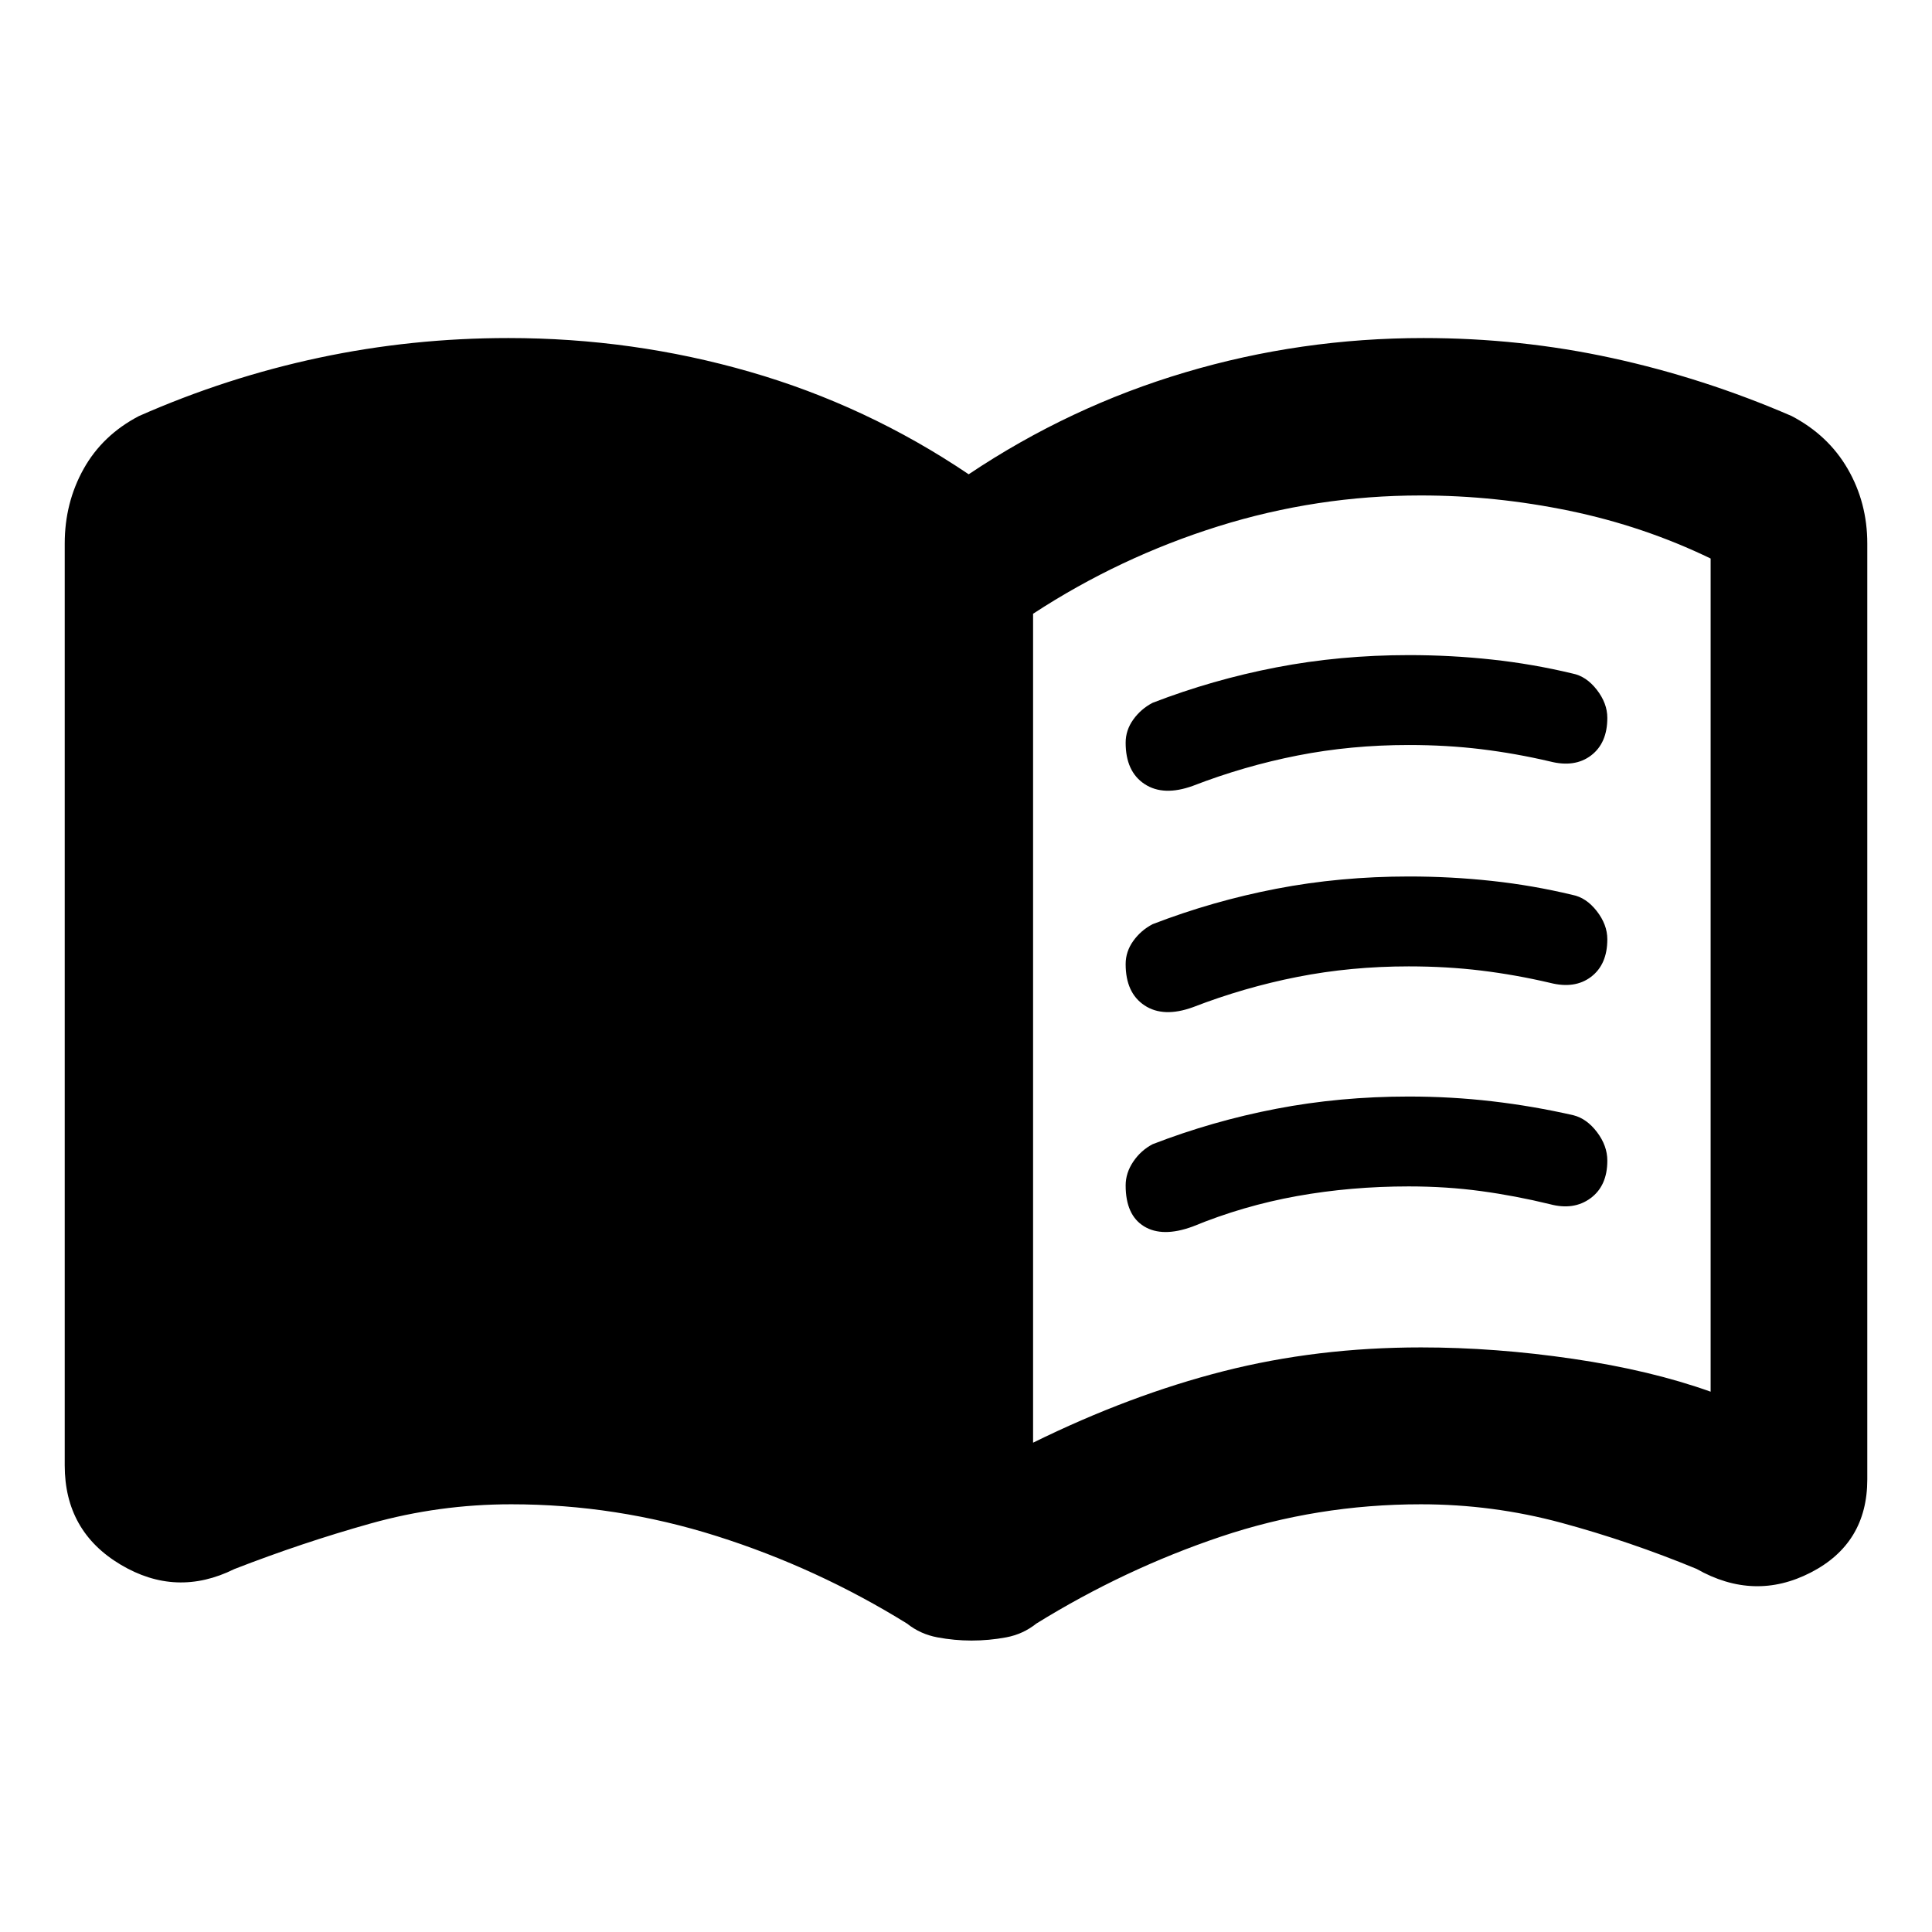 <svg xmlns="http://www.w3.org/2000/svg" height="40" viewBox="0 -960 960 960" width="40"><path d="M513.33-243.14q48.11-23.67 94.56-35.5 46.44-11.84 98.21-11.84 36.92 0 75.49 5.67 38.58 5.67 68.41 16.33v-414q-33.17-16.04-70.05-23.69-36.89-7.64-73.95-7.64-51.67 0-100.67 15.33-49 15.34-92 43.45v411.89Zm-30.64 98.32q-8.39 0-16.91-1.59-8.51-1.6-15.06-6.83-44.6-27.64-94.55-43.47-49.95-15.82-102.17-15.82-35.8 0-69.8 9.53-34.01 9.53-67.76 22.66-28.86 14.32-56.57-2.24-27.71-16.55-27.71-49.26v-458.1q0-20.24 9.38-37.05 9.37-16.8 27.46-26.26 43.61-19.24 89.59-29.01 45.99-9.77 94.03-9.77 61.76 0 119.92 16.77 58.15 16.77 108.79 50.93 50.17-33.59 107.56-50.64 57.39-17.06 118.49-17.06 48.02 0 93.65 9.94t89.16 28.78q18.23 9.52 27.94 26.32 9.71 16.81 9.71 37.05v465.07q0 31.8-28.09 46.25-28.1 14.45-56.74-1.81-33.2-13.71-67.21-22.91-34-9.19-69.8-9.19-51.58 0-99.46 16.1-47.87 16.11-91.62 43.19-6.56 5.26-15.01 6.84t-17.22 1.58Zm76.64-446.14q0-6.22 3.79-11.5 3.79-5.29 9.63-8.33 29.83-11.5 61.43-17.59 31.61-6.1 65.94-6.1 20.9 0 41.23 2.21 20.32 2.2 39.98 6.93 6.84 1.32 12.09 8.05t5.25 14q0 12.54-8.09 18.68-8.08 6.13-20.41 2.97-17.07-4-34.19-6.09-17.12-2.08-35.98-2.08-28.77 0-55.26 5.22-26.49 5.21-51.94 15.05-14.67 5.33-24.07-.87t-9.4-20.55Zm0 220q0-6.22 3.79-11.84 3.79-5.61 9.63-8.66 29.72-11.5 61.38-17.59 31.66-6.09 65.87-6.09 21.17 0 41.5 2.37t40.33 6.93q6.64 1.68 11.74 8.42 5.1 6.74 5.1 14.13 0 12.54-8.34 18.68-8.33 6.13-20.16 2.97-17.07-4.17-34.19-6.5-17.12-2.34-35.98-2.34-28.77 0-55.51 4.8t-51.86 15.14q-15 5.5-24.15-.09-9.15-5.59-9.15-20.33Zm0-110q0-6.22 3.79-11.5 3.79-5.29 9.63-8.33 29.83-11.5 61.43-17.59 31.61-6.1 65.94-6.1 20.9 0 41.23 2.21 20.32 2.2 39.98 6.93 6.84 1.32 12.09 8.05t5.25 14q0 12.54-8.09 18.68-8.08 6.13-20.41 2.97-17.07-4-34.19-6.09-17.12-2.08-35.98-2.08-28.77 0-55.26 5.22-26.49 5.21-51.94 15.05-14.67 5.33-24.07-.87t-9.4-20.55Z"/></svg>